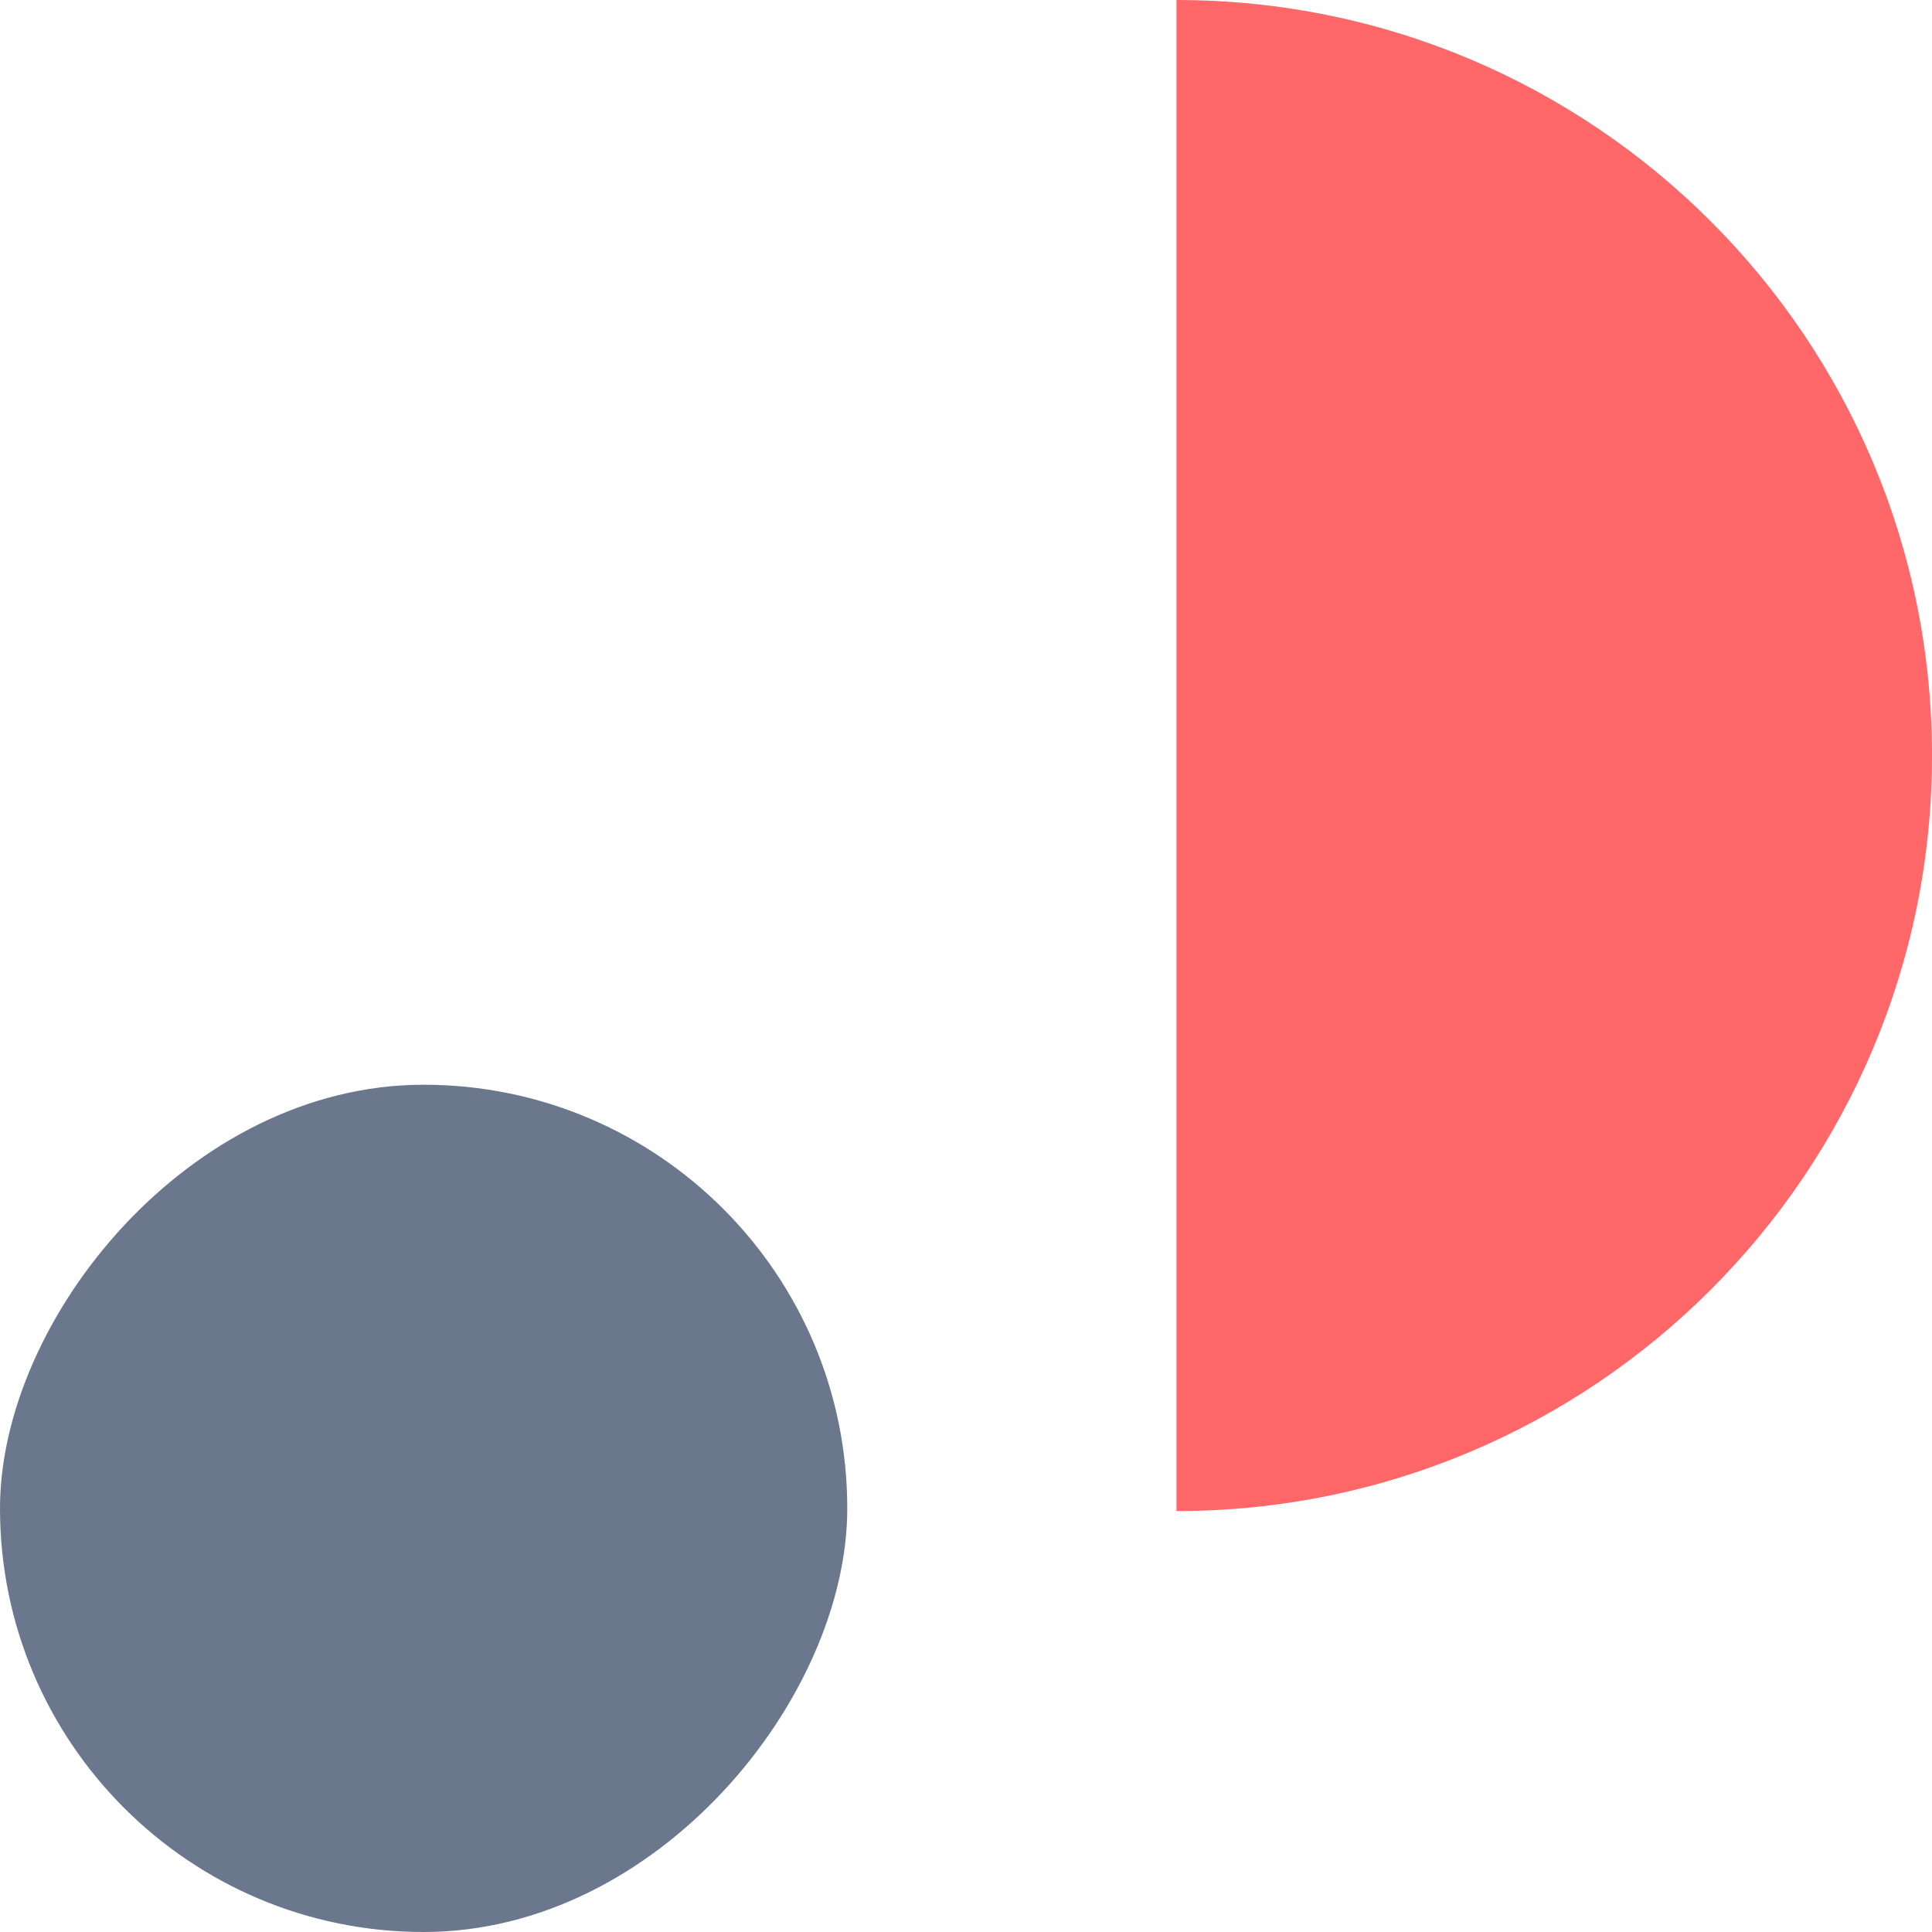 <?xml version="1.0" encoding="UTF-8"?>
<svg width="358px" height="358px" viewBox="0 0 358 358" version="1.1" xmlns="http://www.w3.org/2000/svg" xmlns:xlink="http://www.w3.org/1999/xlink">
    <!-- Generator: Sketch 60 (88103) - https://sketch.com -->
    <title>Group 6</title>
    <desc>Created with Sketch.</desc>
    <g id="Page-1---Layouts" stroke="none" stroke-width="1" fill="none" fill-rule="evenodd">
        <g id="Landing-Final" transform="translate(-42, -1637)">
            <g id="Group" transform="translate(740, 1474) scale(-1, 1) translate(-740, -1474) translate(40, -75)">
                <g id="Group-6" transform="translate(1040, 1712)">
                    <path d="M140,0 L140,280 L140,280 C62.68,280 9.46895252e-15,217.32 0,140 C-9.46895252e-15,62.68 62.68,1.42034288e-14 140,0 Z" id="Combined-Shape" fill="#FF6768" transform="translate(70, 140) rotate(360) translate(-70, -140) "></path>
                    <rect id="Rectangle-7" fill="#6B778D" transform="translate(279.5, 279.5) rotate(180) translate(-279.5, -279.5) " x="201" y="201" width="157" height="157" rx="78.5"></rect>
                </g>
            </g>
        </g>
    </g>
</svg>